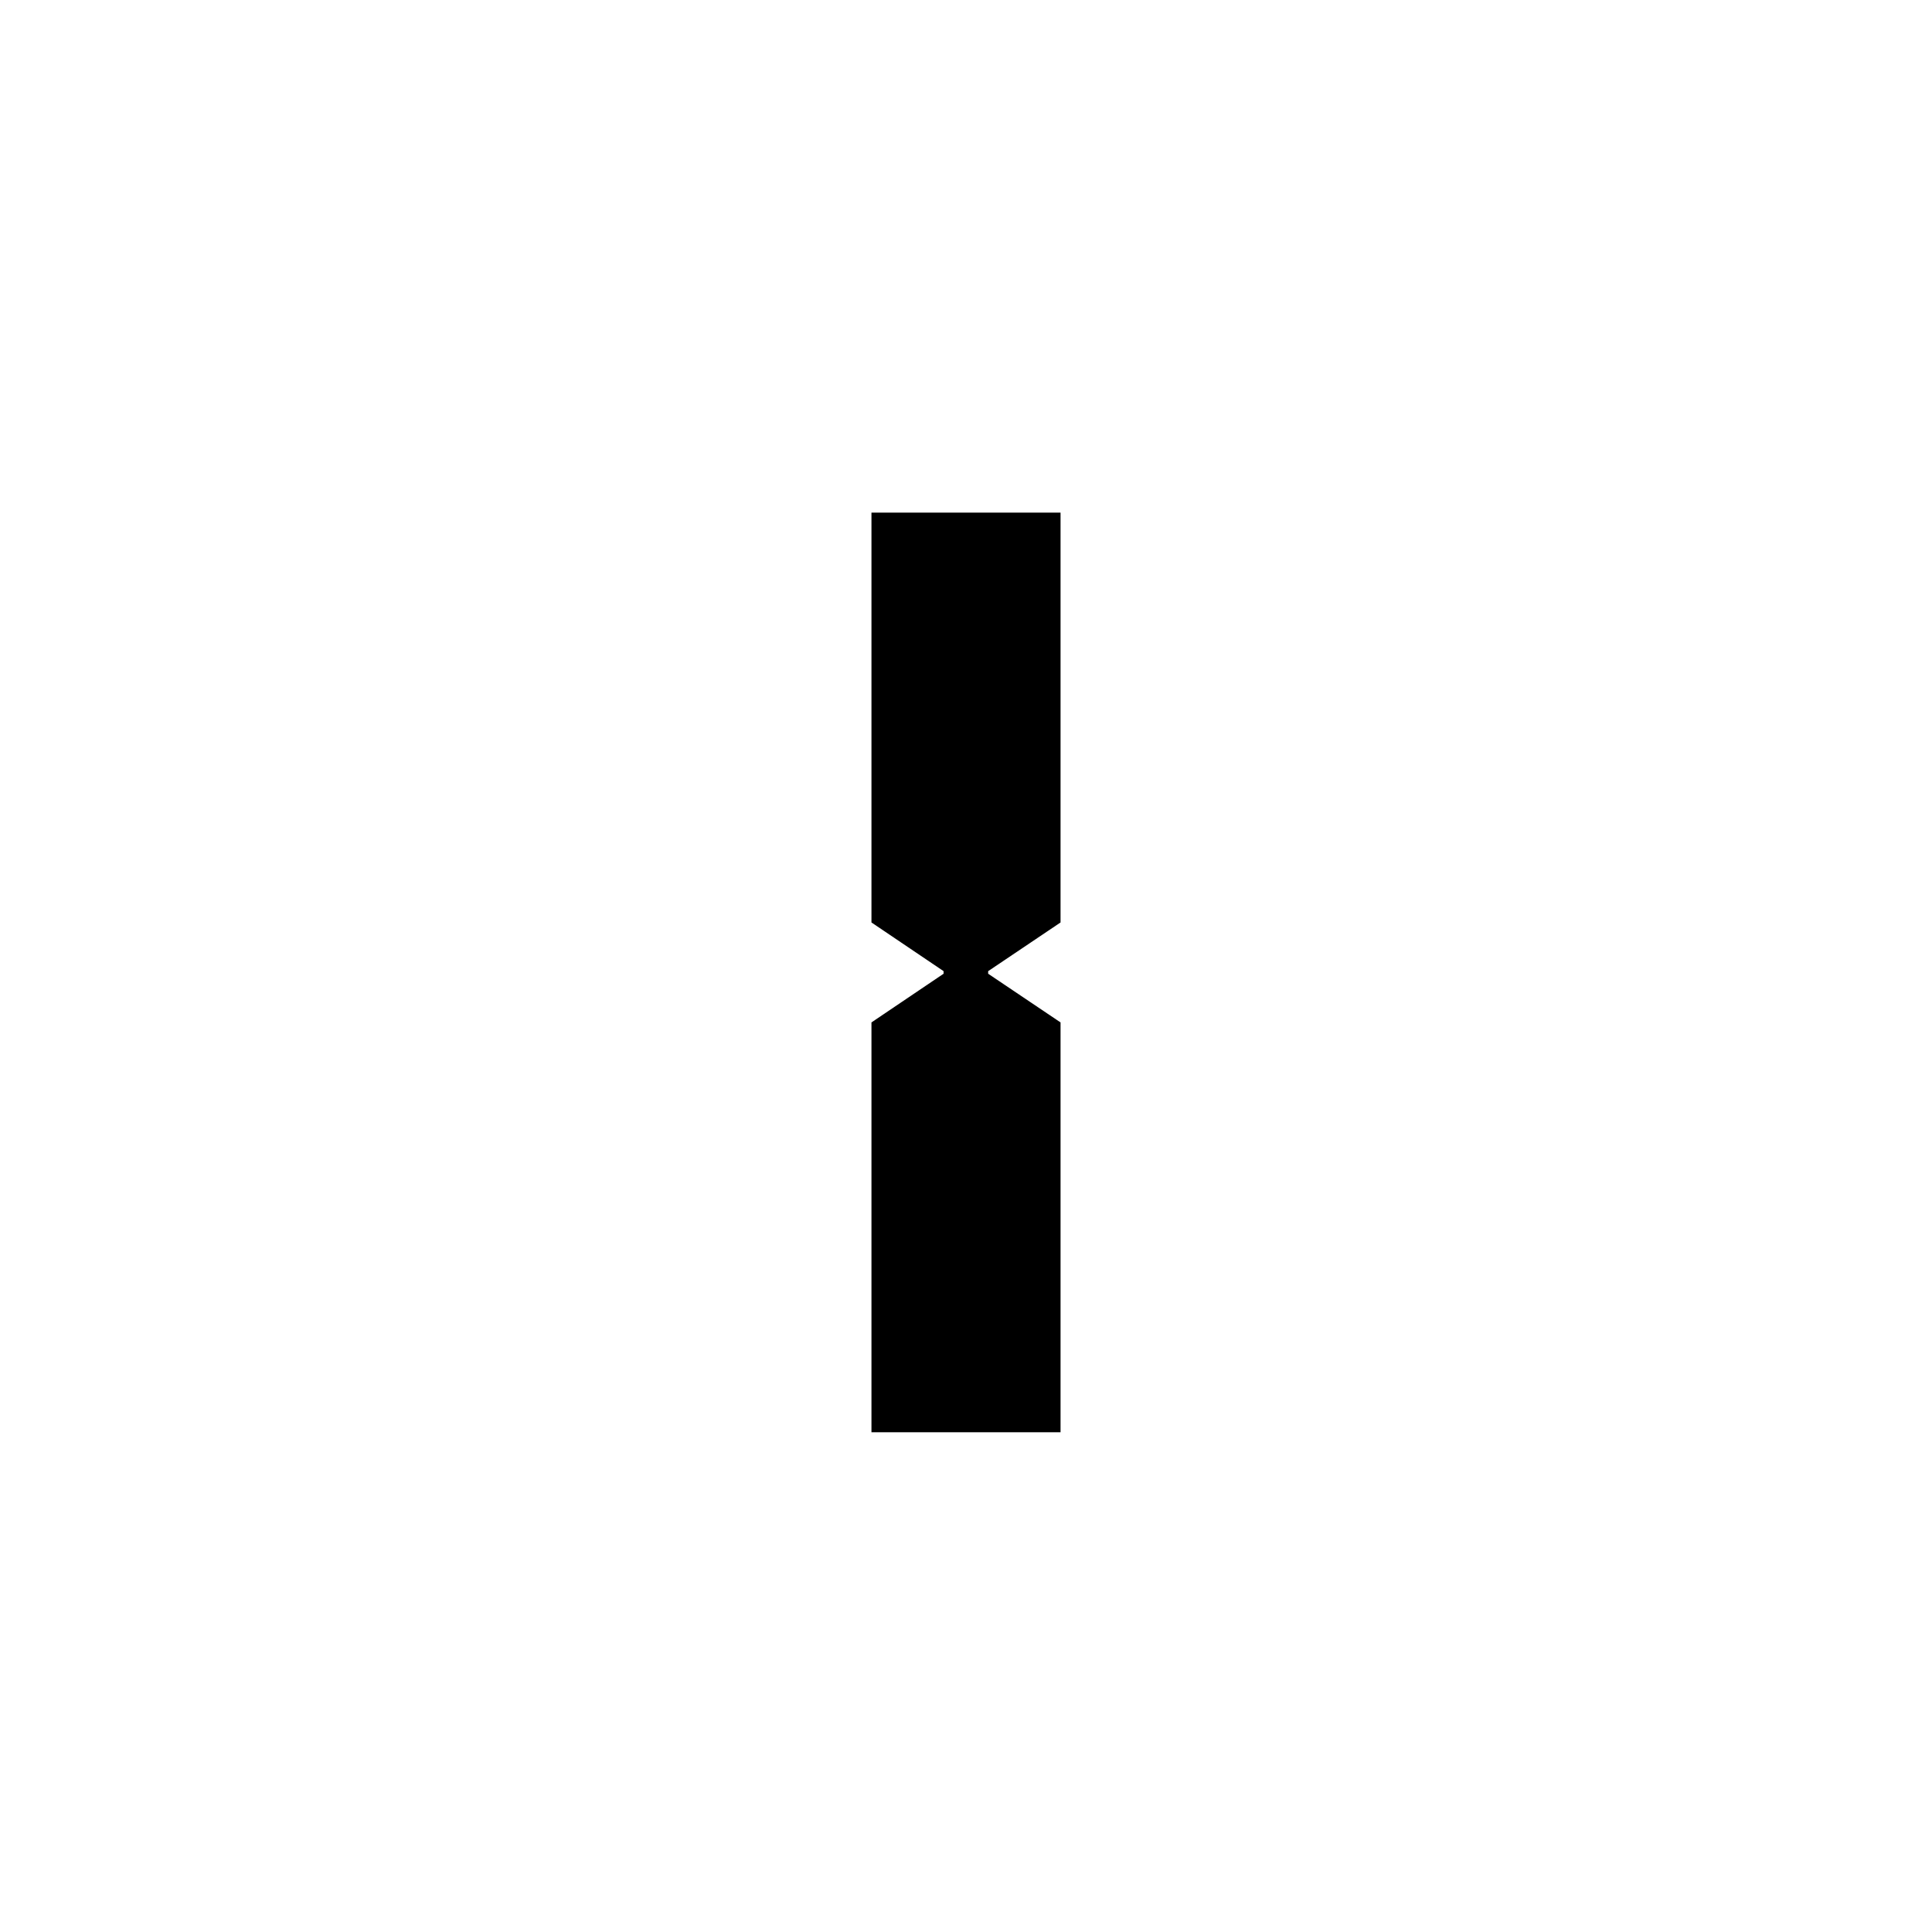 <?xml version="1.0" encoding="UTF-8"?><svg id="Layer_2" xmlns="http://www.w3.org/2000/svg" viewBox="0 0 75 75"><defs><style>.cls-1{fill:none;}</style></defs><g id="Layer_1-2"><path d="m33.83,39.69l2.8-1.89v-.1l-2.8-1.89v-15.91h7.34v15.91l-2.81,1.89v.1l2.81,1.89v15.91h-7.34v-15.91Z"/><rect class="cls-1" width="75" height="75"/></g></svg>